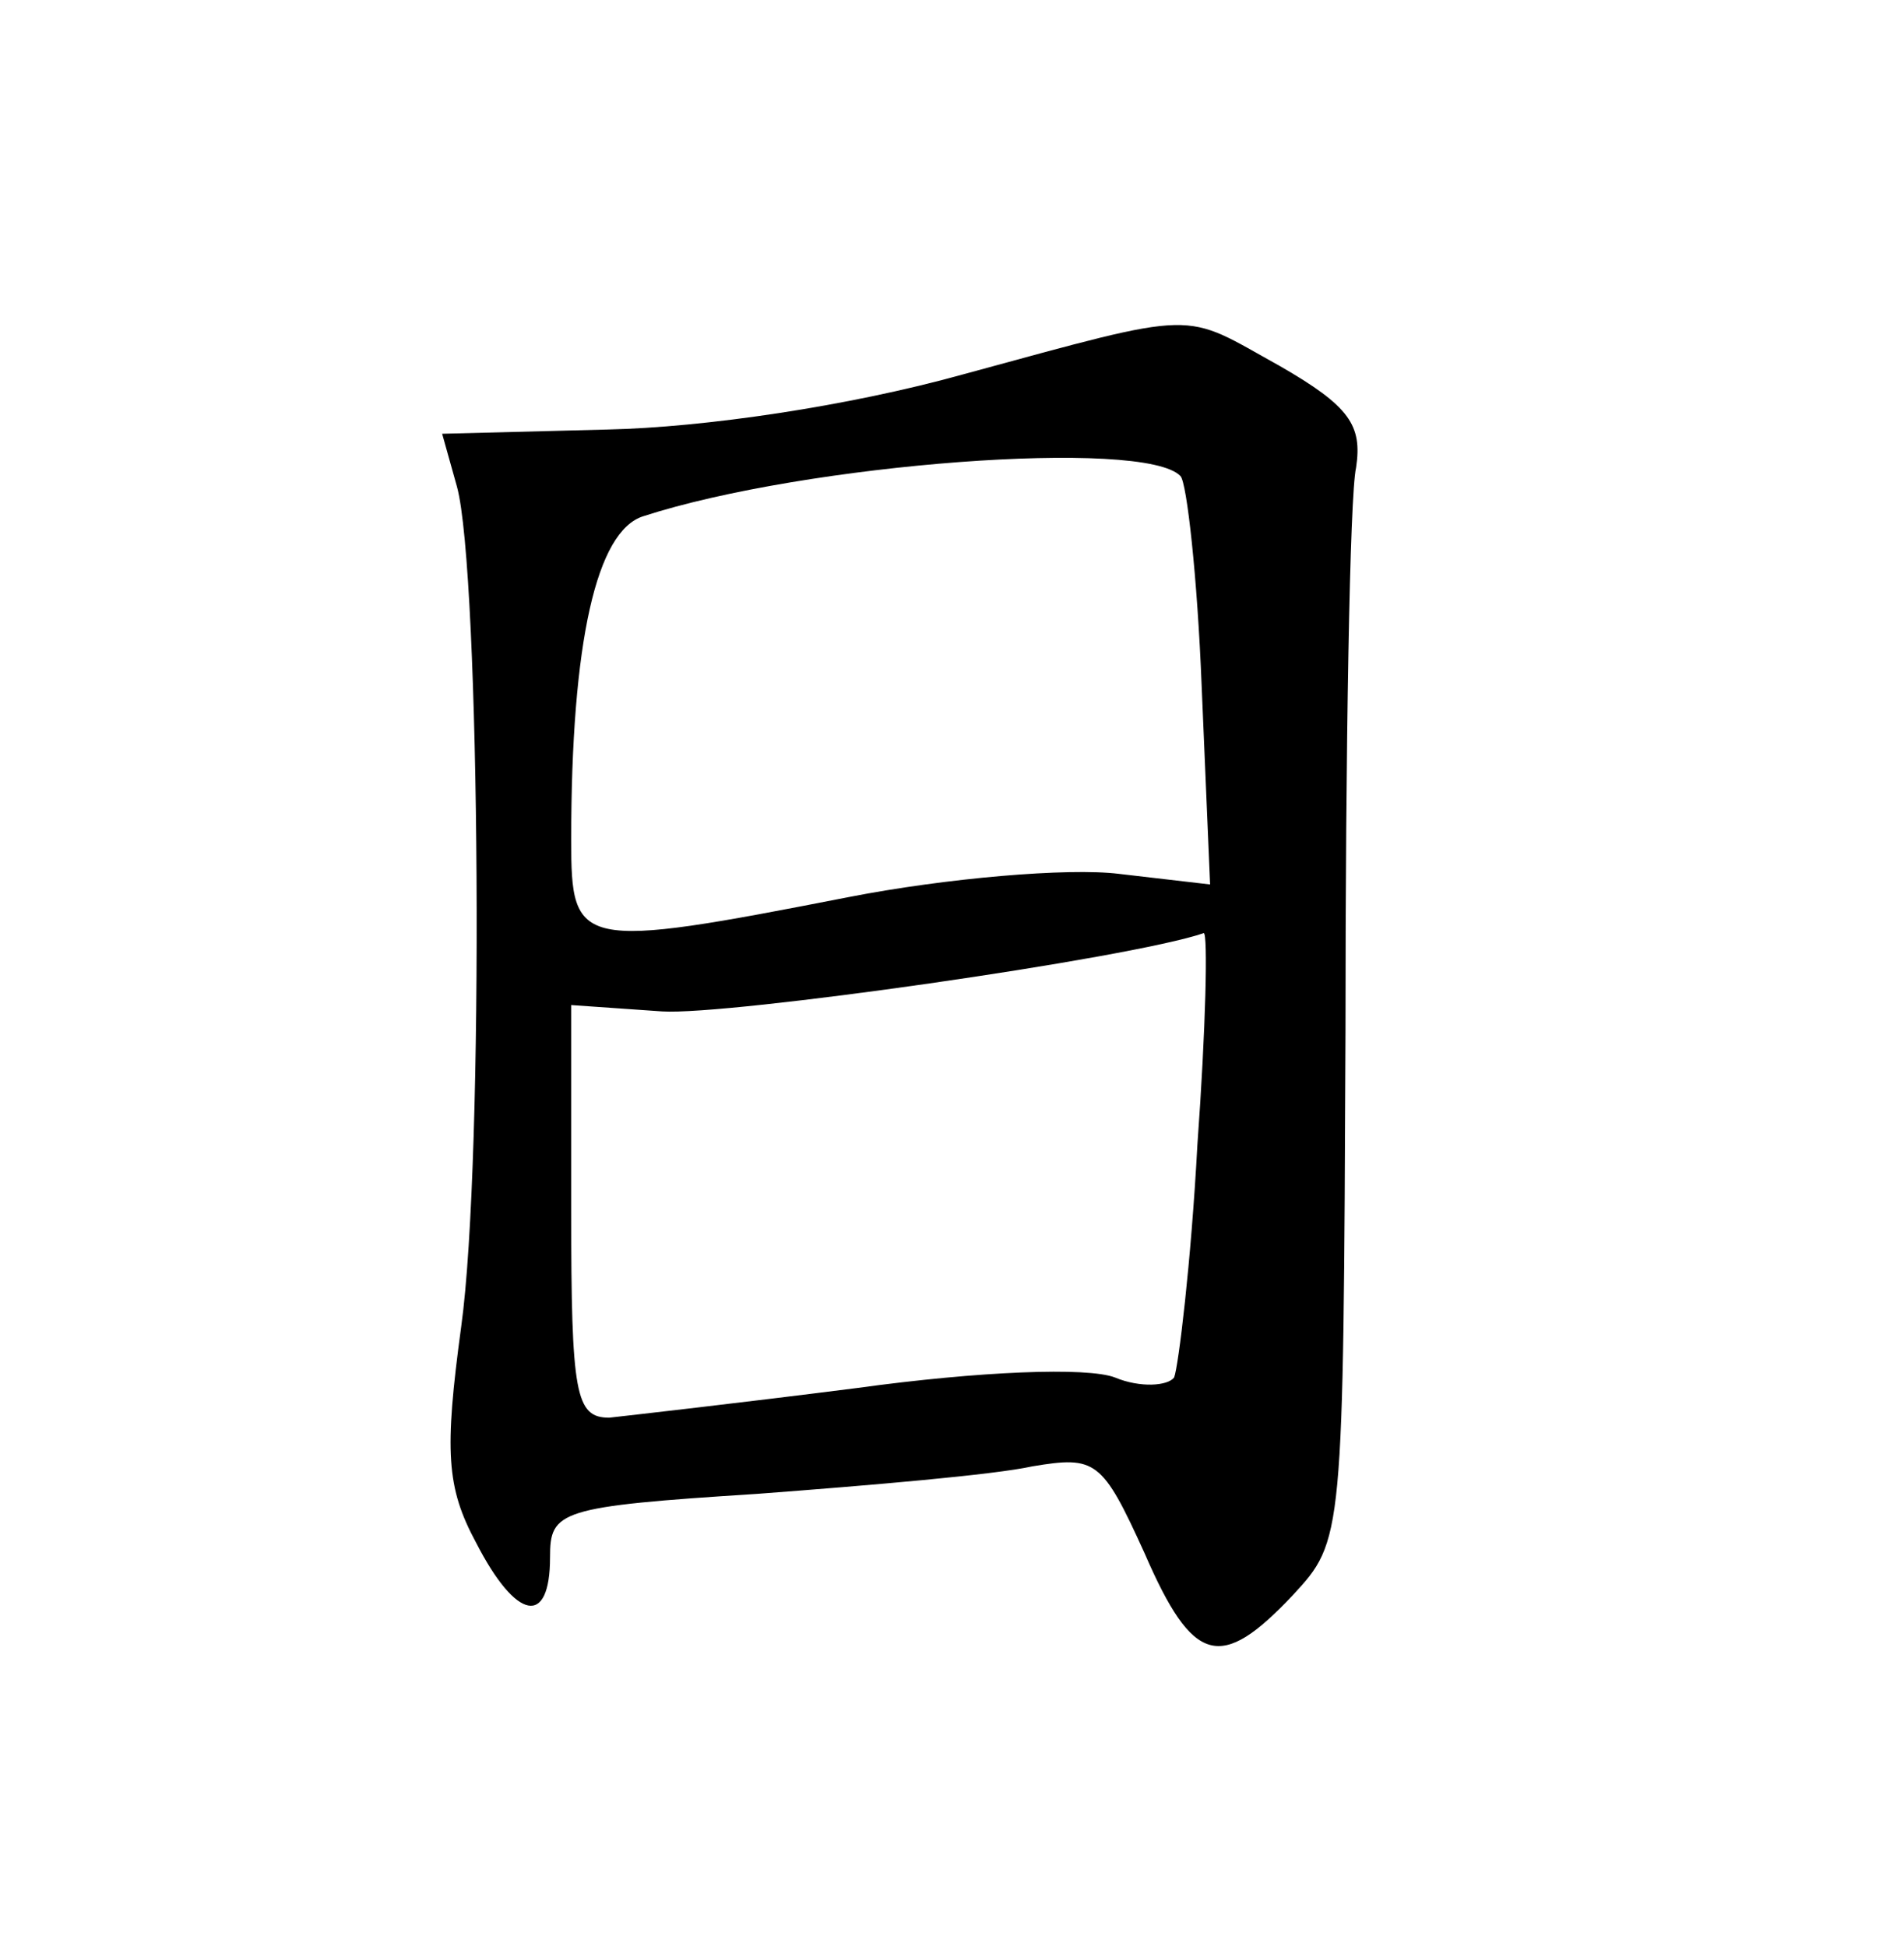 <?xml version="1.0" standalone="no"?>
<!DOCTYPE svg PUBLIC "-//W3C//DTD SVG 20010904//EN"
 "http://www.w3.org/TR/2001/REC-SVG-20010904/DTD/svg10.dtd">
<svg version="1.0" xmlns="http://www.w3.org/2000/svg"
 width="90pt" height="92pt" viewBox="0 0 90 92"
 preserveAspectRatio="xMidYMid meet">
<g transform="translate(0,92) scale(0.1,-0.1)"
fill="#000000" stroke="none">
<path d="M455 743 c-54 -15 -122 -25 -168 -26 l-78 -2 7 -25 c11 -40 13 -318
2 -397 -8 -59 -7 -76 7 -102 19 -37 35 -40 35 -7 0 22 4 24 98 30 53 4 112 9
130 13 30 5 33 3 53 -41 23 -53 36 -56 70 -20 24 26 24 26 25 267 0 133 2 253
5 266 3 20 -3 29 -36 48 -47 26 -36 27 -150 -4z m103 -48 c3 -3 8 -48 10 -99
l4 -94 -43 5 c-24 3 -82 -2 -128 -11 -128 -25 -131 -24 -131 27 0 94 12 146
34 153 77 25 237 37 254 19z m8 -316 c-3 -56 -9 -105 -11 -110 -3 -4 -16 -5
-28 0 -13 5 -64 3 -122 -5 -55 -7 -108 -13 -117 -14 -16 0 -18 11 -18 98 l0
97 43 -3 c31 -2 221 25 256 37 2 0 1 -45 -3 -100z"/>
</g>
</svg>
